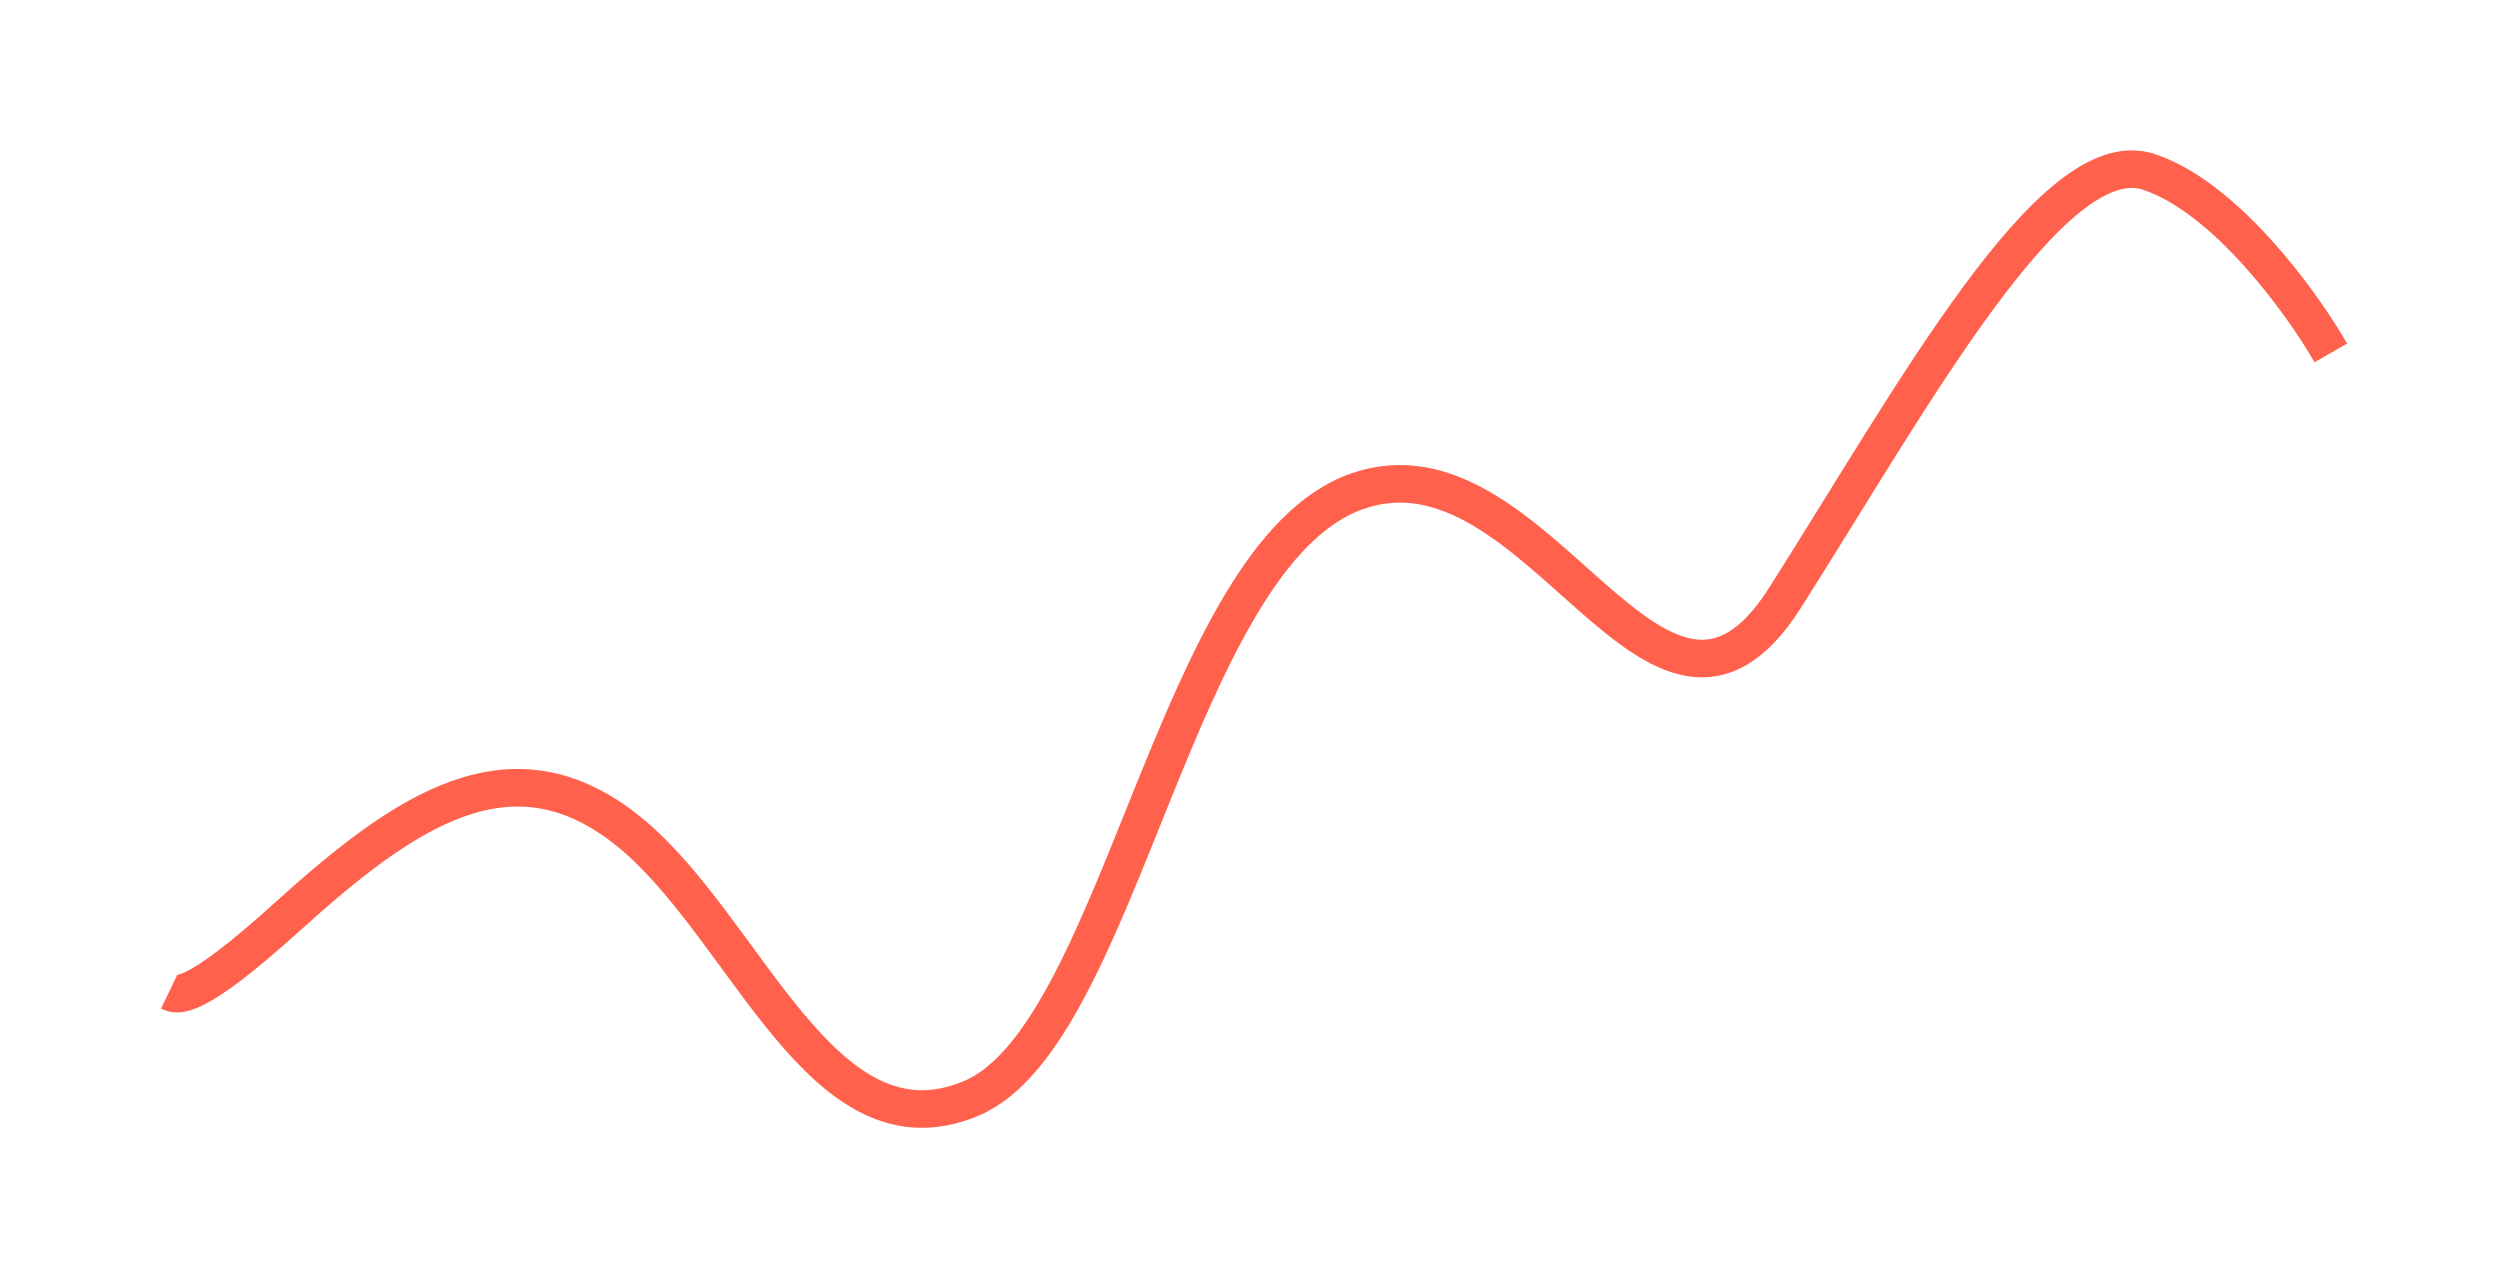 <svg width="133" height="68" viewBox="0 0 133 68" fill="none" xmlns="http://www.w3.org/2000/svg">
    <g filter="url(#filter0_d_2_76)">
        <path d="M9 45.757C9.432 45.965 10.252 46.324 15.262 41.792C21.525 36.129 27.218 32.164 33.48 37.261C39.743 42.359 43.728 54.82 51.698 51.421C59.668 48.023 62.515 22.535 72.193 19.137C81.871 15.738 88.134 35.562 94.965 24.801C101.797 14.039 109.198 0.446 114.322 2.145C118.421 3.504 122.482 9.13 124 11.774" stroke="#FF614C" stroke-width="2"/>
    </g>
    <defs>
        <filter id="filter0_d_2_76" x="0.566" y="-0.001" width="132.301" height="68.001" filterUnits="userSpaceOnUse" color-interpolation-filters="sRGB">
            <feFlood flood-opacity="0" result="BackgroundImageFix"/>
            <feColorMatrix in="SourceAlpha" type="matrix" values="0 0 0 0 0 0 0 0 0 0 0 0 0 0 0 0 0 0 127 0" result="hardAlpha"/>
            <feOffset dy="7"/>
            <feGaussianBlur stdDeviation="4"/>
            <feComposite in2="hardAlpha" operator="out"/>
            <feColorMatrix type="matrix" values="0 0 0 0 1 0 0 0 0 0.38 0 0 0 0 0.298 0 0 0 0.4 0"/>
            <feBlend mode="normal" in2="BackgroundImageFix" result="effect1_dropShadow_2_76"/>
            <feBlend mode="normal" in="SourceGraphic" in2="effect1_dropShadow_2_76" result="shape"/>
        </filter>
    </defs>
</svg>
